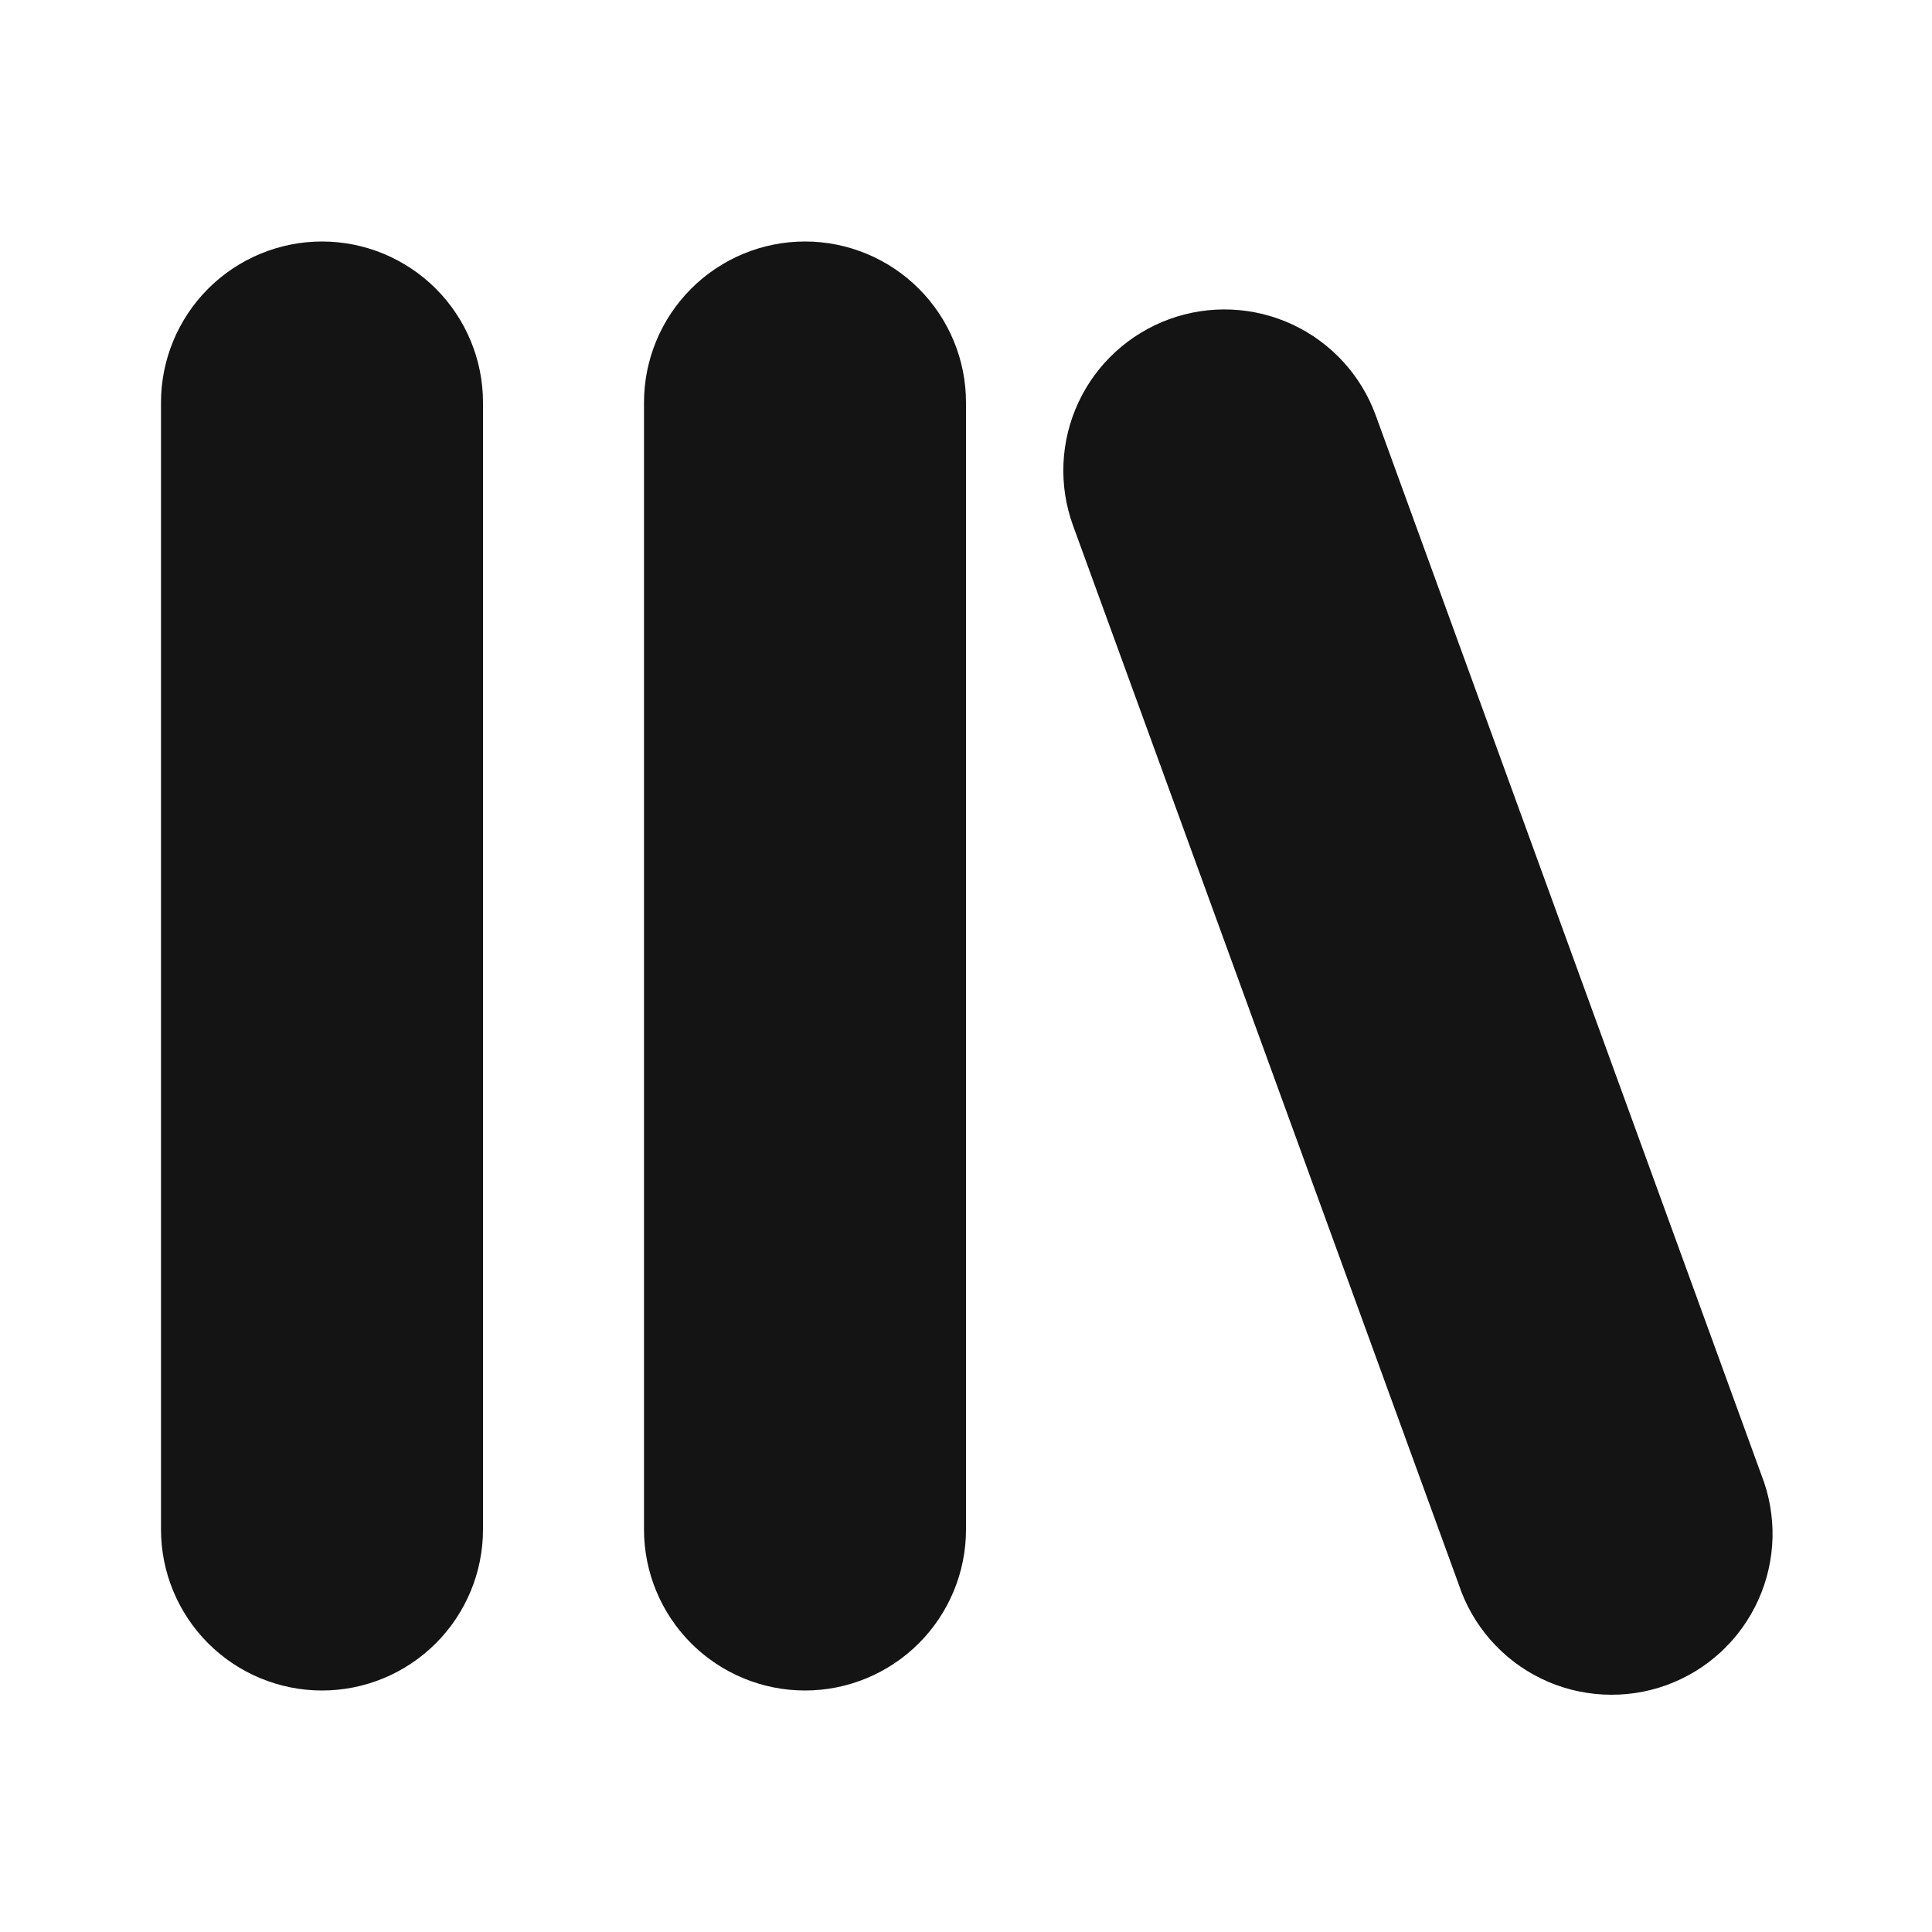 <svg width="24" height="24" viewBox="0 0 24 24" fill="none" xmlns="http://www.w3.org/2000/svg">
<path d="M4 3C3.47 3 2.961 3.211 2.586 3.586C2.211 3.961 2 4.47 2 5V19C2 19.53 2.211 20.039 2.586 20.414C2.961 20.789 3.47 21 4 21C4.53 21 5.039 20.789 5.414 20.414C5.789 20.039 6 19.53 6 19V5C6 4.47 5.789 3.961 5.414 3.586C5.039 3.211 4.53 3 4 3ZM10 3C9.47 3 8.961 3.211 8.586 3.586C8.211 3.961 8 4.47 8 5V19C8 19.53 8.211 20.039 8.586 20.414C8.961 20.789 9.47 21 10 21C10.53 21 11.039 20.789 11.414 20.414C11.789 20.039 12 19.53 12 19V5C12 4.47 11.789 3.961 11.414 3.586C11.039 3.211 10.53 3 10 3ZM21.88 18.32L17.09 5.16C16.908 4.661 16.536 4.255 16.055 4.031C15.574 3.807 15.024 3.783 14.525 3.965C14.026 4.147 13.62 4.519 13.396 5C13.172 5.481 13.148 6.031 13.33 6.53L18.12 19.68C18.204 19.934 18.338 20.169 18.514 20.37C18.69 20.571 18.904 20.735 19.145 20.852C19.385 20.969 19.647 21.036 19.914 21.05C20.181 21.064 20.448 21.025 20.7 20.934C20.951 20.843 21.182 20.703 21.378 20.521C21.574 20.339 21.732 20.12 21.842 19.876C21.952 19.633 22.012 19.369 22.019 19.102C22.025 18.835 21.978 18.569 21.88 18.32Z" fill="#141414"/>
</svg>
